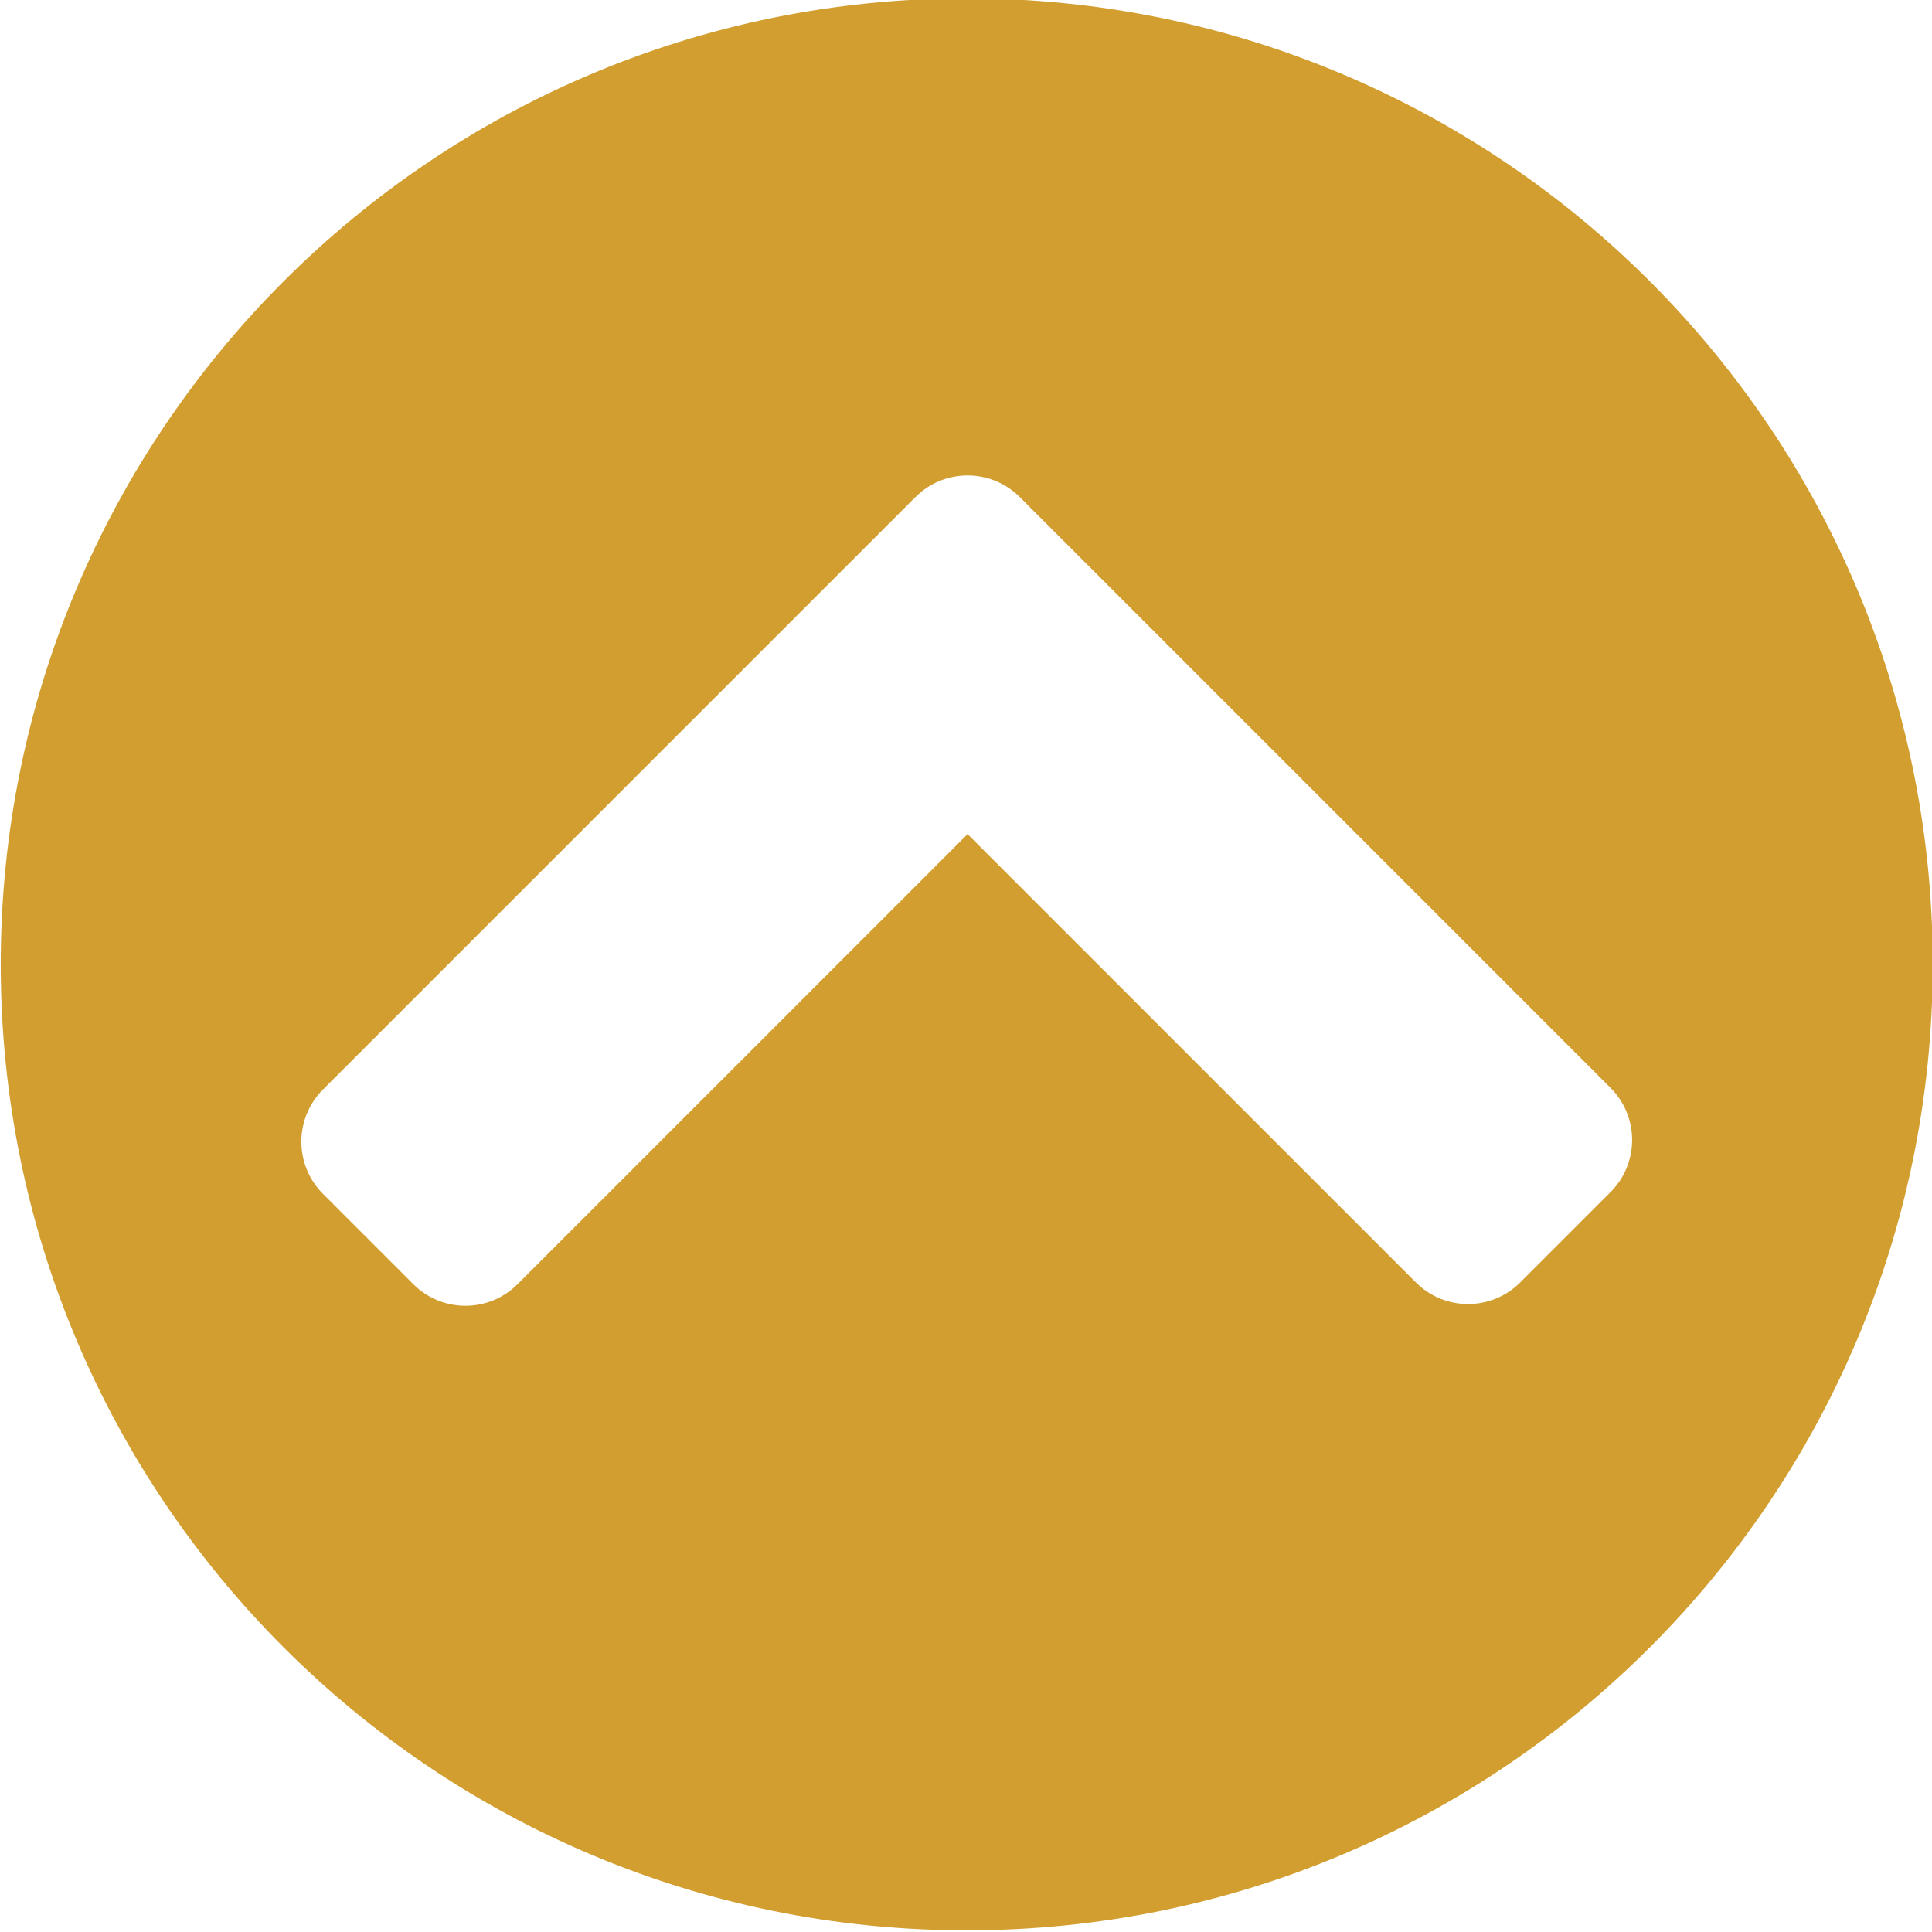 <?xml version="1.0" encoding="utf-8"?>
<!-- Generator: Adobe Illustrator 15.1.0, SVG Export Plug-In . SVG Version: 6.00 Build 0)  -->
<!DOCTYPE svg PUBLIC "-//W3C//DTD SVG 1.1//EN" "http://www.w3.org/Graphics/SVG/1.1/DTD/svg11.dtd">
<svg version="1.1" id="Layer_1" xmlns="http://www.w3.org/2000/svg" xmlns:xlink="http://www.w3.org/1999/xlink" x="0px" y="0px"
	 width="400px" height="400px" viewBox="0 0 400 400" enable-background="new 0 0 400 400" xml:space="preserve">
<path fill="#D29E30" d="M200.154-0.344c-110.457,0-200,89.543-200,200s89.543,200,200,200s200-89.543,200-200
	S310.611-0.344,200.154-0.344z M333.443,246.811l-18.706,18.707c-5.961,5.961-15.625,5.961-21.586,0L200.334,172.7l-93.178,93.175
	c-5.96,5.963-15.625,5.963-21.585,0l-18.708-18.707c-5.96-5.959-5.96-15.623,0-21.584l103.971-103.97l18.347-18.347l0.36-0.36
	c5.96-5.96,15.625-5.96,21.584,0l122.317,122.319C339.404,231.186,339.404,240.85,333.443,246.811z"/>
</svg>
